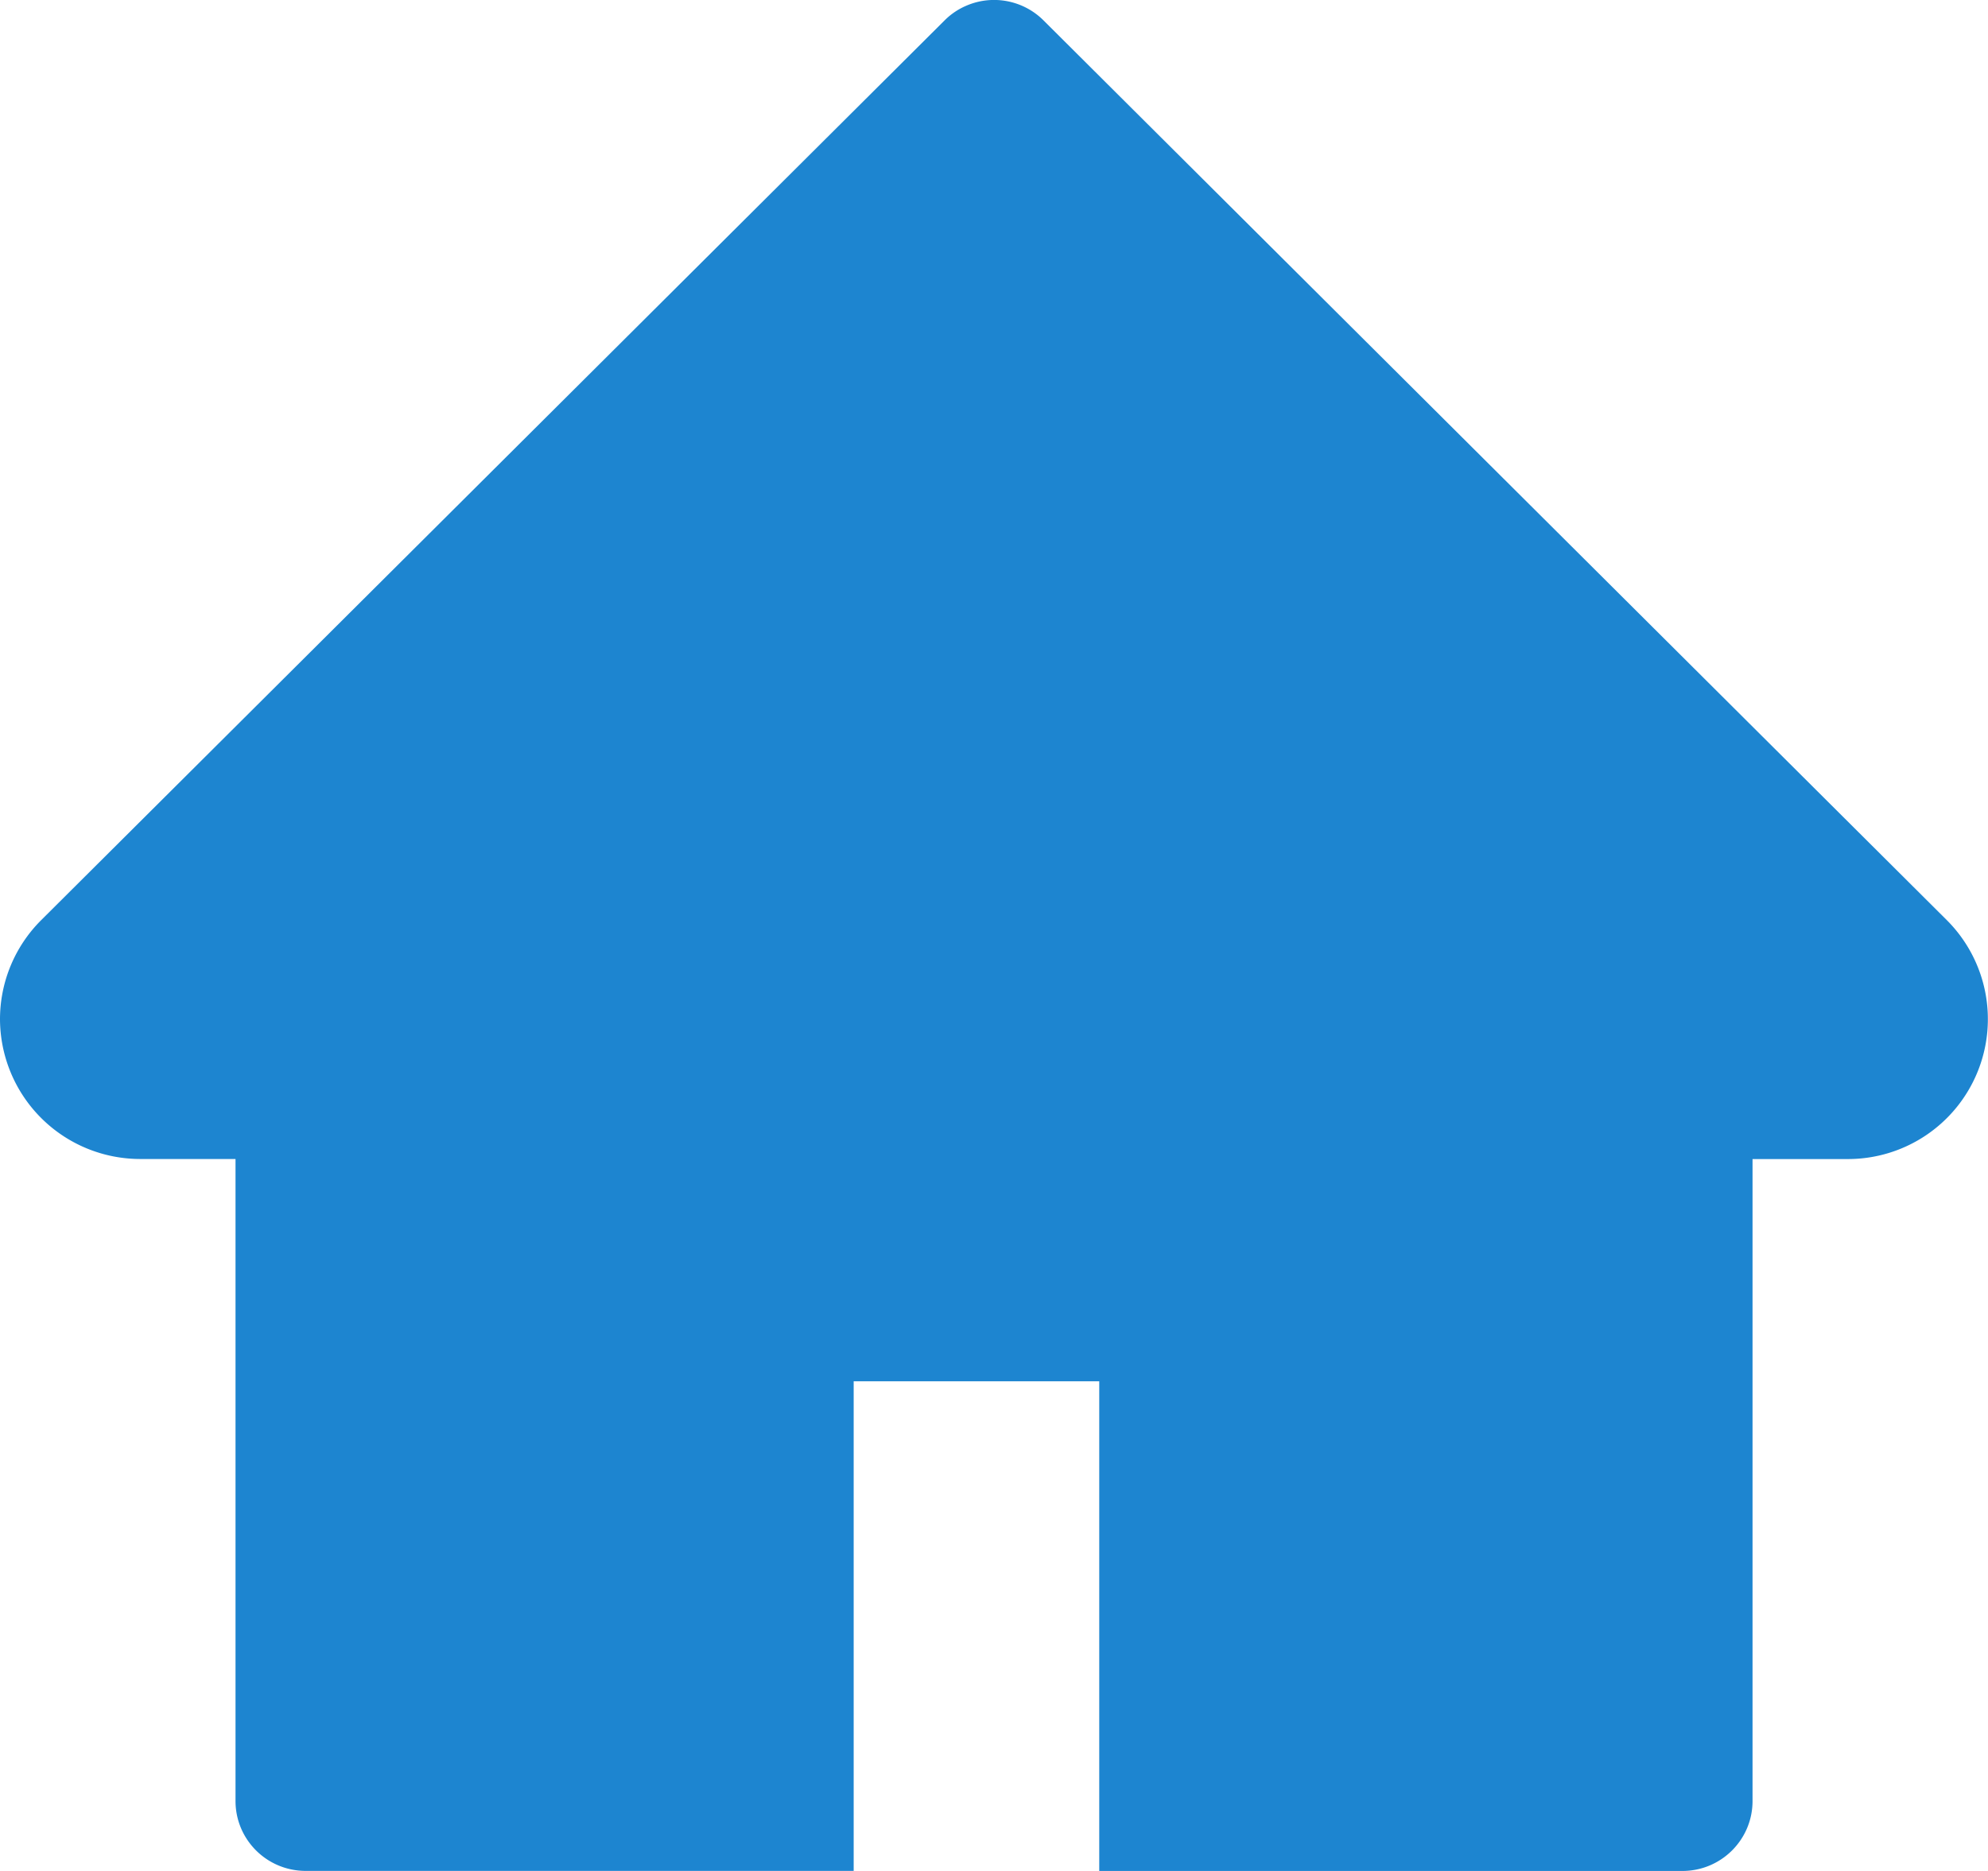 <svg width="34" height="32" fill="none" xmlns="http://www.w3.org/2000/svg"><path d="M33.296 15.738L17.848.35a1.197 1.197 0 00-1.306-.259c-.146.06-.278.148-.389.26L.705 15.737A2.393 2.393 0 000 17.43a2.399 2.399 0 002.4 2.393h1.628v10.98c0 .661.536 1.196 1.2 1.196H14.6v-8.374h4.2V32h9.973c.664 0 1.2-.535 1.2-1.196v-10.98h1.628a2.393 2.393 0 001.695-4.086z" fill="#1D85D0"/></svg>